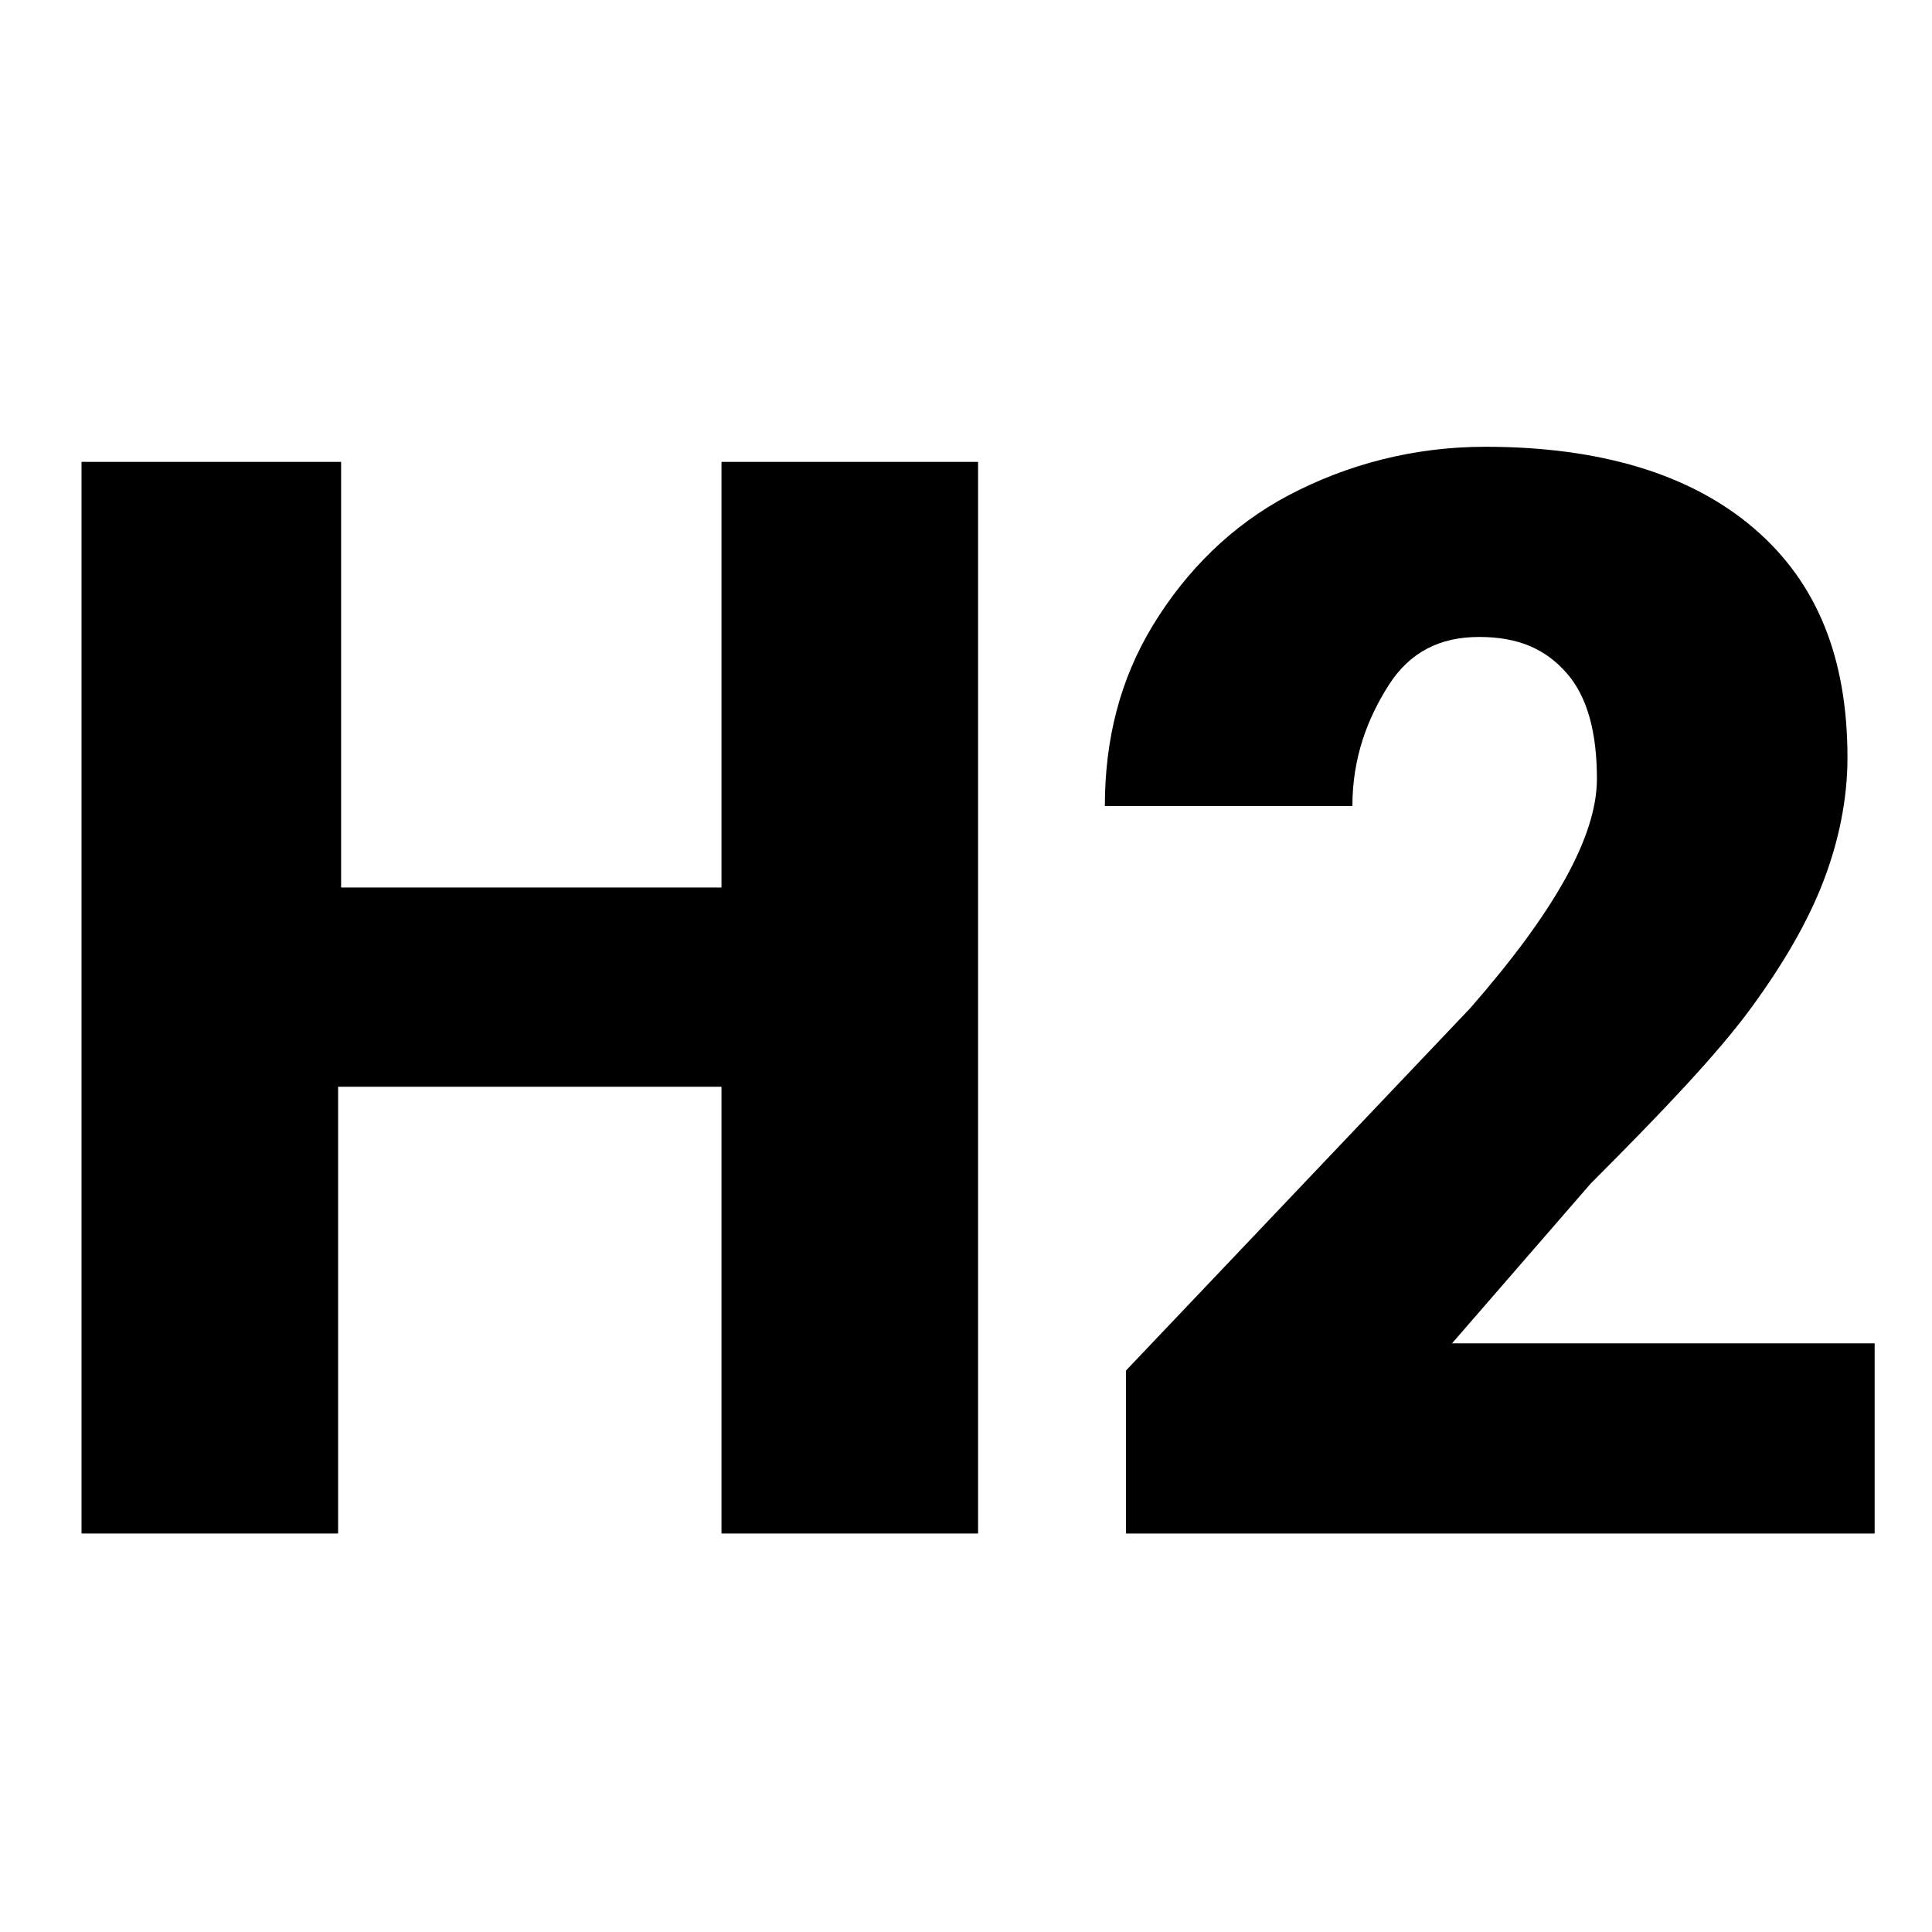 <?xml version="1.0" encoding="utf-8"?>
<!-- Generator: Adobe Illustrator 26.0.3, SVG Export Plug-In . SVG Version: 6.00 Build 0)  -->
<svg version="1.1" id="Слой_1" xmlns="http://www.w3.org/2000/svg" xmlns:xlink="http://www.w3.org/1999/xlink" x="0px" y="0px"
	 viewBox="0 0 64 64" style="enable-background:new 0 0 64 64;" xml:space="preserve">
<style type="text/css">
	.st0{enable-background:new    ;}
</style>
<g id="Слой_1_00000008112788203273059420000001463360169638745015_">
</g>
<g id="Слой_2_00000088839010249708768140000016793534251962435991_">
	<g class="st0">
		<path d="M32.4,50.8h-8.5V36H11.2v14.8H2.7V15.3h8.6v14.1h12.6V15.3h8.5V50.8z"/>
		<path d="M62,50.8H37.3v-5.4l11.4-12c2.8-3.2,4.2-5.7,4.2-7.6c0-1.5-0.3-2.7-1-3.5c-0.7-0.8-1.6-1.2-2.9-1.2c-1.3,0-2.3,0.5-3,1.6
			s-1.2,2.4-1.2,4h-8.2c0-2.2,0.5-4.2,1.6-6c1.1-1.8,2.6-3.3,4.5-4.3c1.9-1,4.1-1.6,6.5-1.6c3.8,0,6.8,0.9,8.9,2.7
			c2.1,1.8,3.1,4.3,3.1,7.6c0,1.4-0.3,2.8-0.8,4.1s-1.3,2.7-2.4,4.2c-1.1,1.5-2.9,3.4-5.3,5.8l-4.6,5.3h14V50.8z"/>
	</g>
</g>
</svg>
